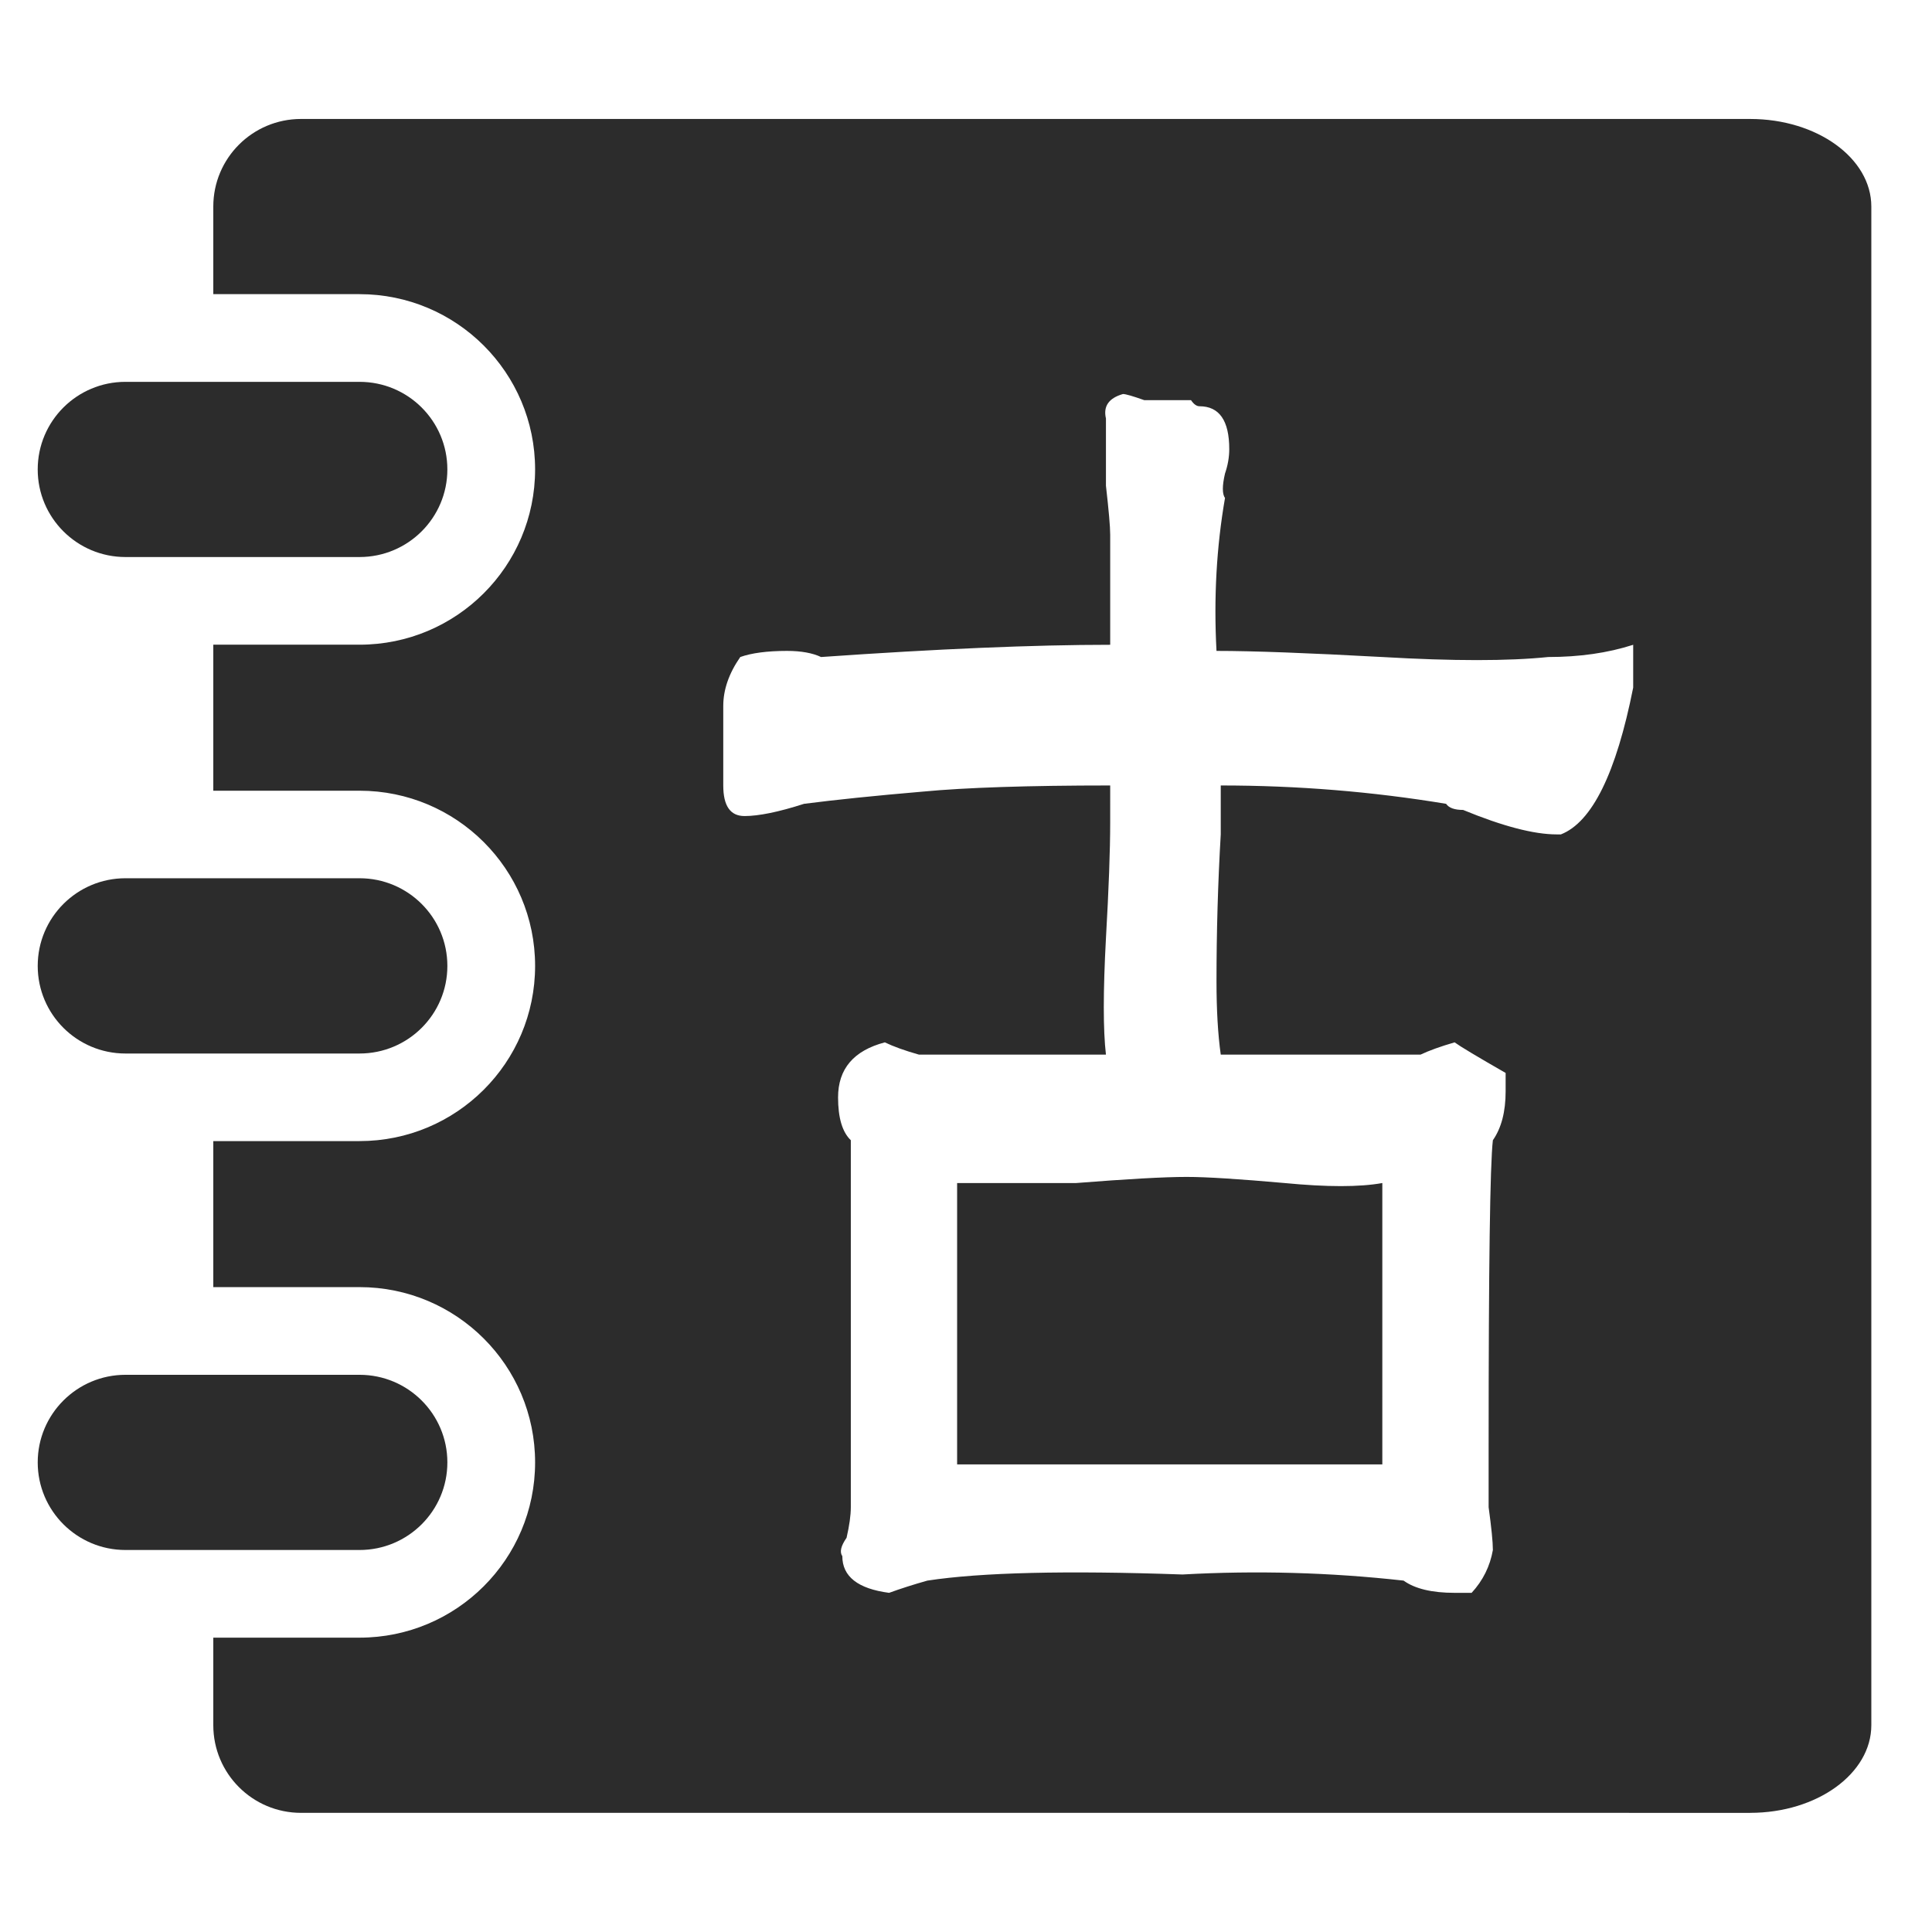 <?xml version="1.0" standalone="no"?><!DOCTYPE svg PUBLIC "-//W3C//DTD SVG 1.1//EN" "http://www.w3.org/Graphics/SVG/1.1/DTD/svg11.dtd"><svg t="1618391988040" class="icon" viewBox="0 0 1024 1024" version="1.1" xmlns="http://www.w3.org/2000/svg" p-id="20908" xmlns:xlink="http://www.w3.org/1999/xlink" width="200" height="200"><defs><style type="text/css"></style></defs><path d="M237.114 775.101c0-25.627-20.849-46.426-46.55-46.426L66.502 728.675c-25.666 0-46.51 20.805-46.51 46.426 0 25.623 20.845 46.427 46.51 46.427L190.564 821.529C216.274 821.53 237.114 800.727 237.114 775.101z" p-id="20909" fill="#2c2c2c"></path><path d="M19.992 511.96c0 25.661 20.845 46.426 46.51 46.426L190.564 558.386c25.711 0 46.55-20.761 46.55-46.426 0-25.672-20.849-46.472-46.55-46.472L66.502 465.488C40.837 465.488 19.992 486.288 19.992 511.96z" p-id="20910" fill="#2c2c2c"></path><path d="M66.492 295.238l124.063 0c25.711 0 46.555-20.8 46.555-46.426 0-25.667-20.85-46.427-46.555-46.427L66.492 202.384c-25.66 0-46.504 20.761-46.504 46.427C19.987 274.433 40.831 295.238 66.492 295.238z" p-id="20911" fill="#2c2c2c"></path><path d="M927.656 63.058l-47.874 0-16.371 0L655.795 63.058l0-0.005L159.557 63.053c-25.705 0-46.505 20.785-46.505 46.427l0 46.427 77.506 0c51.417 0 93.06 41.606 93.06 92.899 0 51.288-41.643 92.893-93.06 92.893l-77.506 0 0 77.396 77.506 0c51.417 0 93.06 41.562 93.06 92.855 0 51.293-41.643 92.854-93.06 92.854l-77.506 0 0 77.394 77.506 0c51.417 0 93.06 41.607 93.06 92.901 0 51.288-41.643 92.893-93.06 92.893l-77.506 0 0 46.387c0 25.665 20.805 46.472 46.505 46.472l457.76 0 38.479 0 207.616 0 0 0.005 64.245 0 0-0.01c35.419 0 64.185-20.804 64.185-46.468L991.842 109.486C991.841 83.842 963.076 63.058 927.656 63.058zM865.625 364.445c-9.015 45.386-21.797 71.32-38.312 77.804l-2.253 0c-12.043 0-28.557-4.306-49.58-12.967-4.507 0-7.536-1.064-9.015-3.242-39.086-6.484-78.877-9.726-119.443-9.726l0 25.935c-1.513 25.935-2.253 51.869-2.253 77.804 0 15.145 0.74 28.112 2.253 38.902 34.545 0 69.863 0 105.921 0 4.508-2.127 10.494-4.305 18.03-6.484 2.993 2.179 12.007 7.598 27.044 16.209 0 4.356 0 7.598 0 9.726 0 10.84-2.253 19.451-6.761 25.935-1.513 12.967-2.253 67.014-2.253 162.091 0 8.661 0 19.451 0 32.418 1.479 10.84 2.253 18.388 2.253 22.693-1.513 8.611-5.281 16.209-11.269 22.693l-9.014 0c-12.043 0-21.058-2.178-27.044-6.484-39.087-4.356-78.138-5.42-117.19-3.242-61.623-2.179-106.697-1.114-135.22 3.242-7.535 2.127-14.297 4.306-20.283 6.484-16.55-2.178-24.79-8.662-24.79-19.451-1.514-2.179-0.775-5.369 2.253-9.726 1.479-6.484 2.253-11.853 2.253-16.209 0-12.967 0-25.935 0-38.902l0-58.352c0-32.419 0-64.837 0-97.255-4.507-4.305-6.761-11.853-6.761-22.693 0-15.095 8.24-24.82 24.791-29.177 4.508 2.179 10.493 4.356 18.03 6.484 12.007 0 33.805 0 65.355 0 12.007 0 23.276 0 33.805 0-1.514-12.967-1.514-33.482 0-61.595 1.478-25.935 2.253-46.449 2.253-61.594L588.426 416.315c-43.595 0-76.624 1.114-99.16 3.242-25.564 2.178-46.587 4.356-63.102 6.484-13.522 4.356-24.05 6.484-31.551 6.484-7.536 0-11.269-5.369-11.269-16.209 0-12.967 0-26.998 0-42.144 0-8.611 2.993-17.272 9.014-25.935 5.986-2.127 14.262-3.242 24.791-3.242 7.501 0 13.522 1.114 18.03 3.242 61.589-4.306 112.682-6.484 153.248-6.484l0-58.352c0-4.306-0.776-12.967-2.253-25.935 0-15.095 0-26.999 0-35.66-1.514-6.484 1.478-10.789 9.014-12.967 1.479 0 5.248 1.114 11.269 3.242 7.501 0 13.522 0 18.029 0 1.479 0 3.733 0 6.761 0 1.479 2.178 2.993 3.242 4.507 3.242 10.494 0 15.776 7.598 15.776 22.693 0 4.356-0.776 8.662-2.254 12.967-1.513 6.484-1.513 10.84 0 12.967-4.507 25.935-6.021 52.983-4.507 81.045 19.507 0 48.806 1.114 87.893 3.242 37.537 2.178 66.835 2.178 87.893 0 16.515 0 31.551-2.127 45.073-6.484L865.626 364.445z" p-id="20912" fill="#2c2c2c" data-spm-anchor-id="a313x.7781069.0.i151" class="selected"></path><path d="M570.398 627.032c-28.557 0-49.579 0-63.102 0l0 113.464c0 10.84 0 22.693 0 35.66 34.545 0 69.09 0 103.668 0 12.007 0 52.573 0 121.698 0L732.661 627.032c-12.043 2.179-29.298 2.179-51.834 0-24.051-2.127-41.341-3.242-51.834-3.242C616.95 623.79 597.441 624.904 570.398 627.032z" p-id="20913" fill="#2c2c2c"></path></svg>